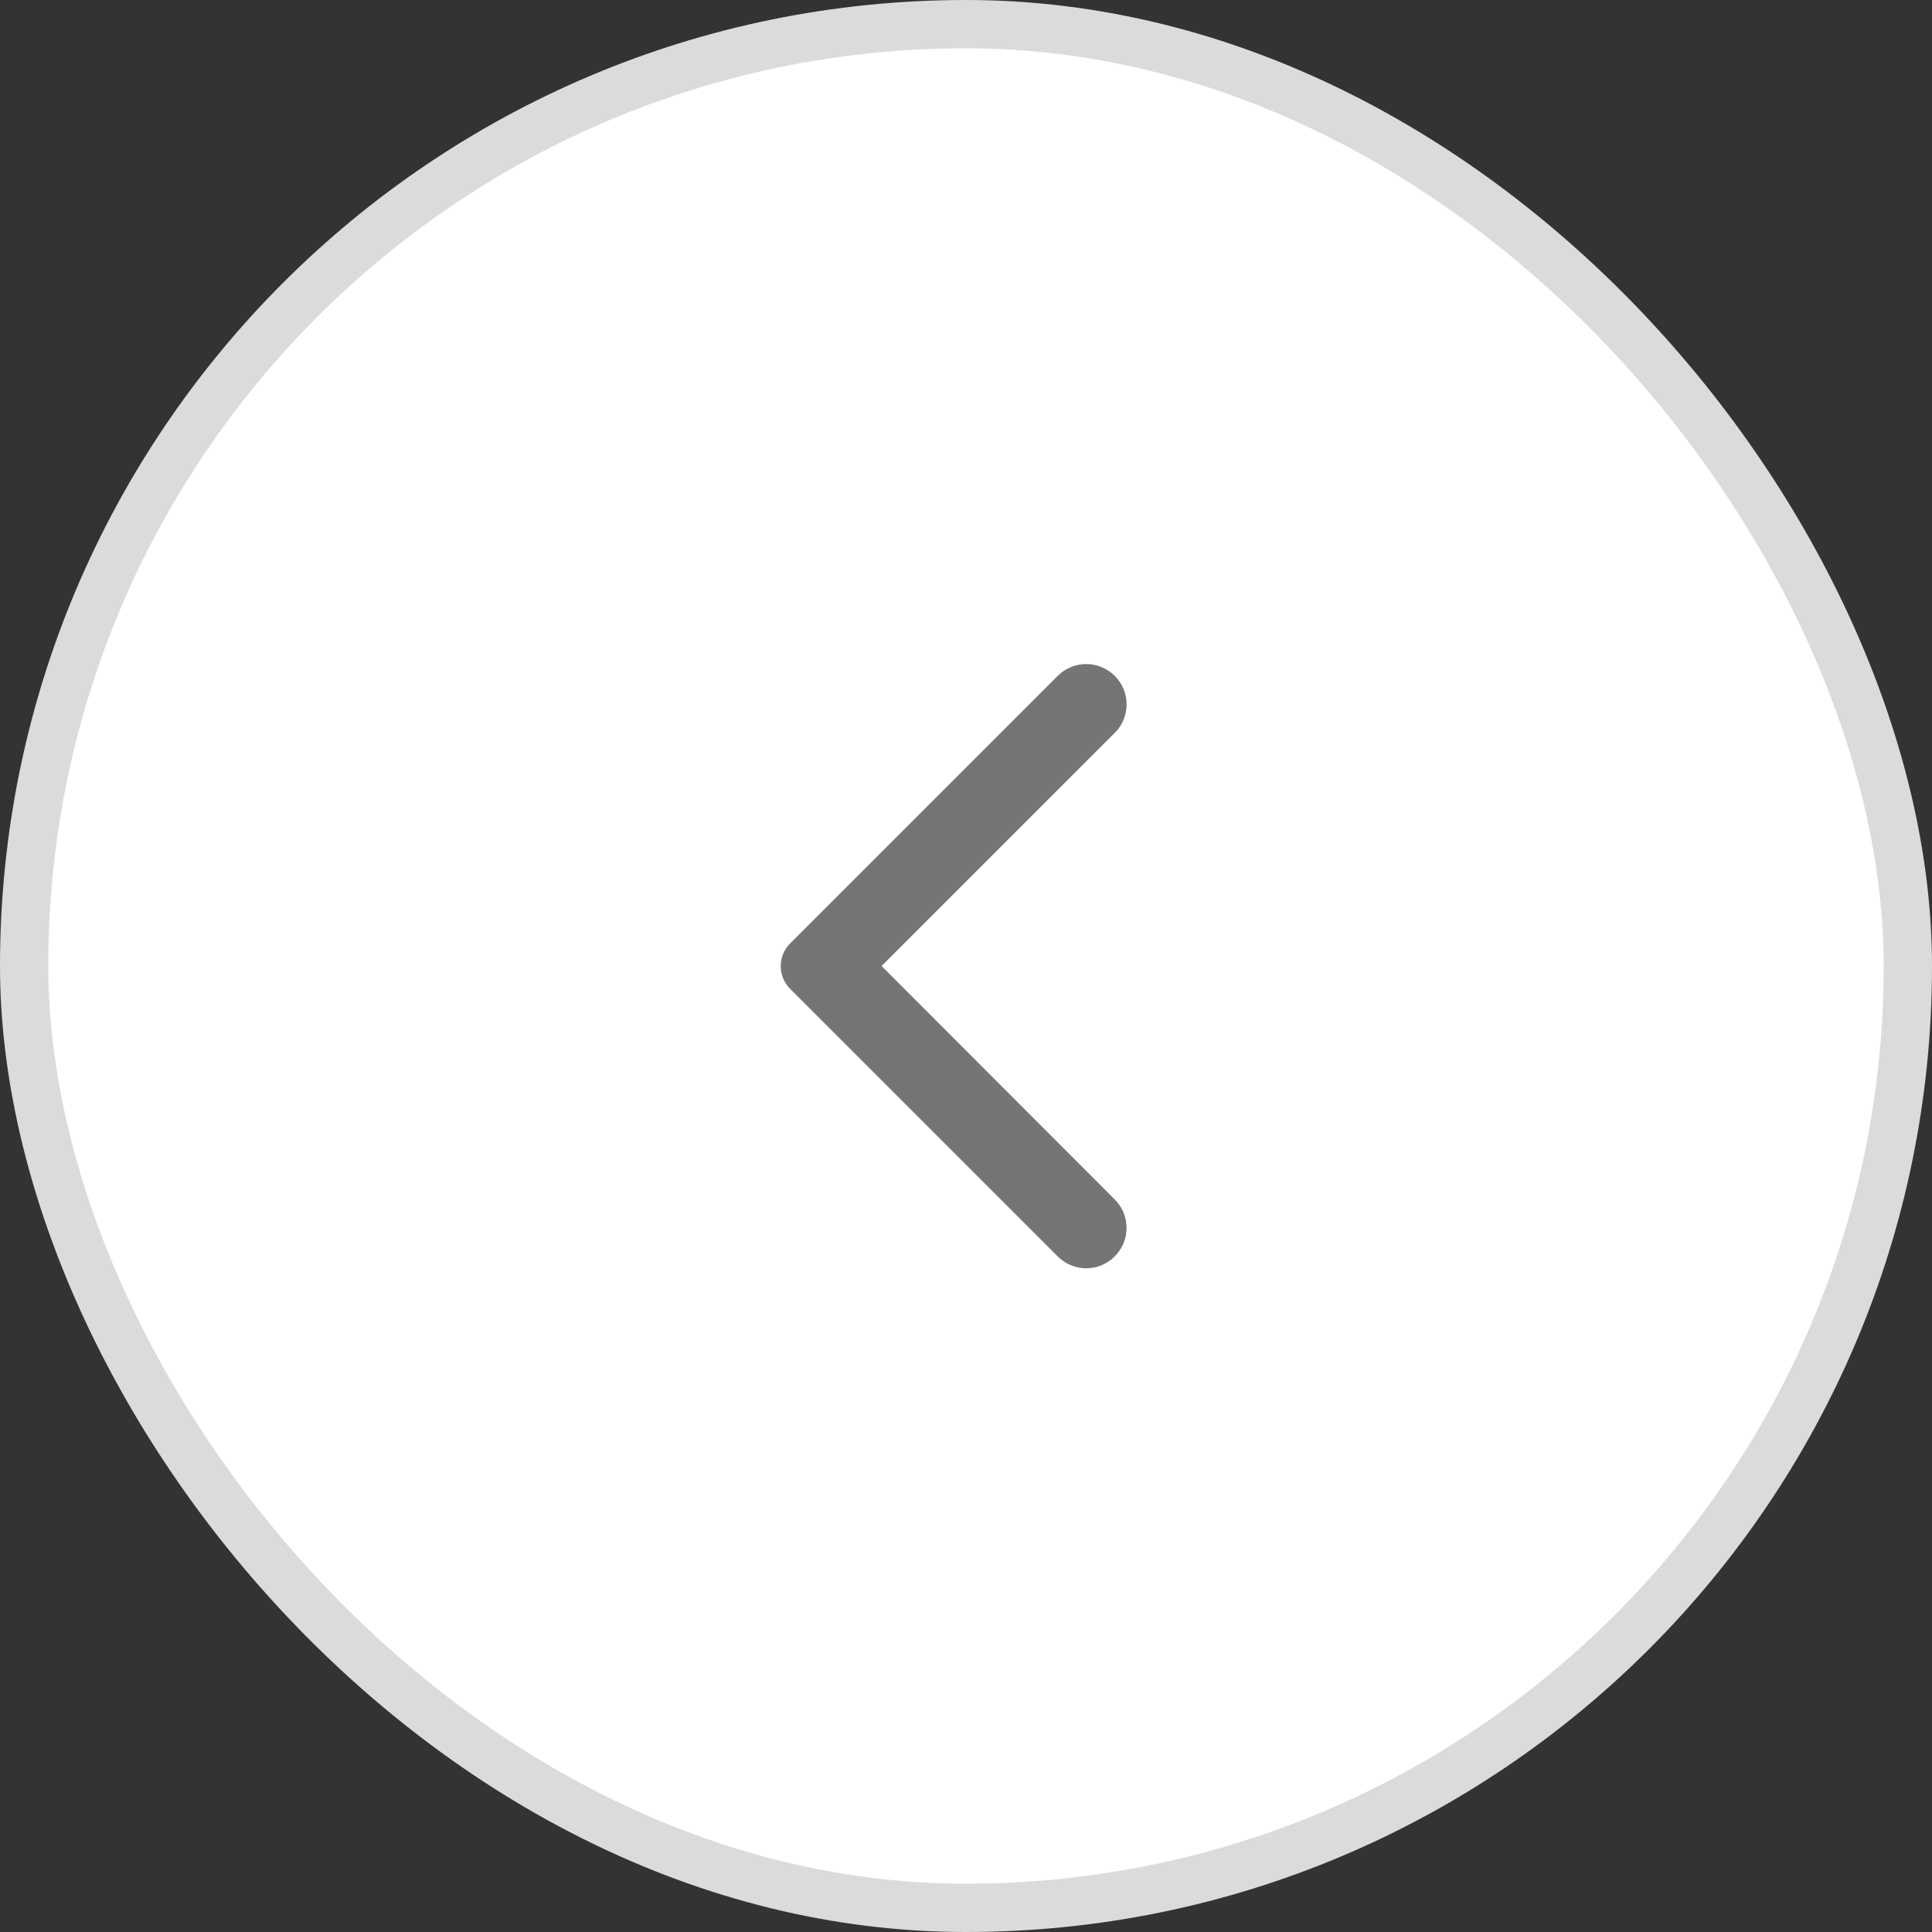 <svg width="40" height="40" viewBox="0 0 40 40" fill="none" xmlns="http://www.w3.org/2000/svg">
<rect x="0" y="0" width="40" height="40" fill="#333333" stroke="none"/>
<rect x="0.5" y="0.5" width="39" height="39" rx="19.5" fill="white"/>
<path d="M23.079 13.993C22.752 13.667 22.226 13.667 21.899 13.993L16.359 19.533C16.099 19.793 16.099 20.213 16.359 20.473L21.899 26.013C22.226 26.34 22.752 26.34 23.079 26.013C23.406 25.687 23.406 25.16 23.079 24.833L18.252 20L23.086 15.167C23.406 14.847 23.406 14.313 23.079 13.993Z" fill="#757575"/>
<rect x="0.5" y="0.5" width="39" height="39" rx="19.5" stroke="#DBDBDB"/>
</svg>
